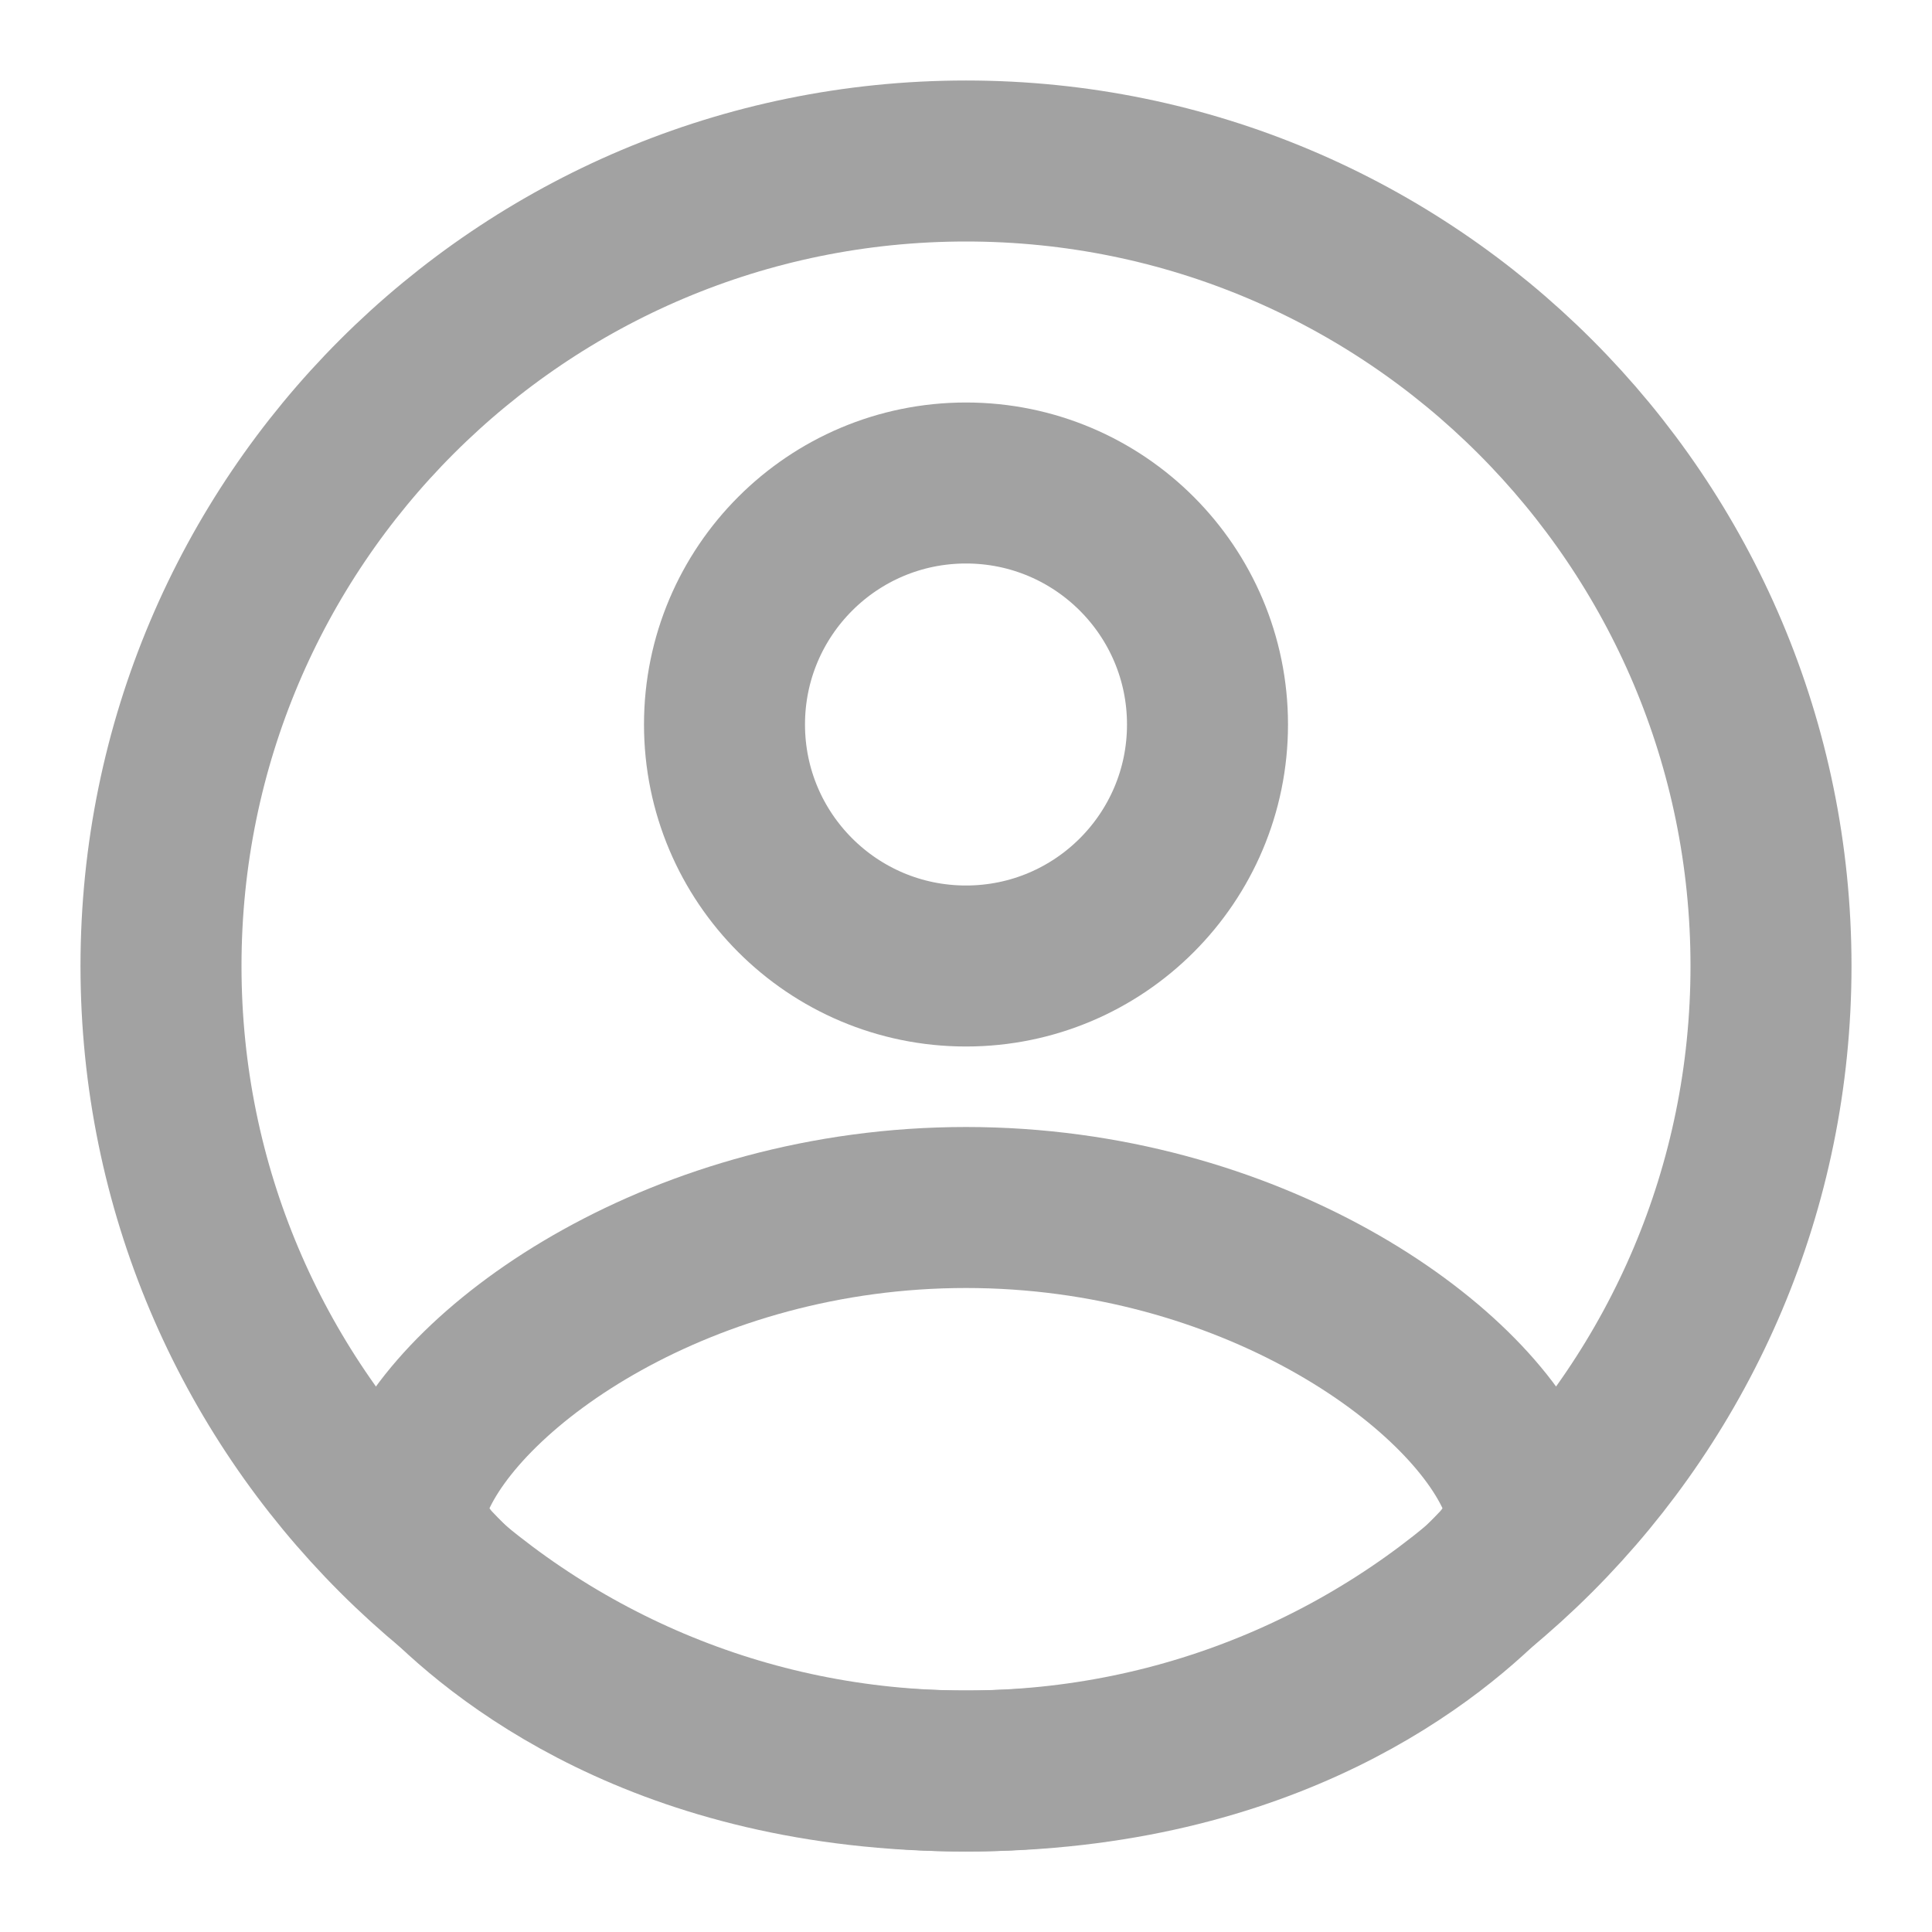 <svg width="24" height="24" viewBox="0 0 24 24" fill="none" xmlns="http://www.w3.org/2000/svg">
<circle cx="12" cy="9" r="3" stroke="#A2A2A2" stroke-width="2"/>
<path d="M12 15C8.488 15 5.747 16.927 5.13 18.413C4.979 18.777 5.116 19.177 5.387 19.465C6.181 20.307 8.244 22 12 22C15.756 22 17.819 20.307 18.613 19.465C18.884 19.177 19.021 18.777 18.87 18.413C18.253 16.927 15.512 15 12 15Z" stroke="#A2A2A2" stroke-width="2"/>
<path fill-rule="evenodd" clip-rule="evenodd" d="M12 22C17.523 22 22 17.523 22 12C22 6.477 17.523 2 12 2C6.477 2 2 6.477 2 12C2 17.523 6.477 22 12 22Z" stroke="#A2A2A2" stroke-width="2"/>
</svg>
